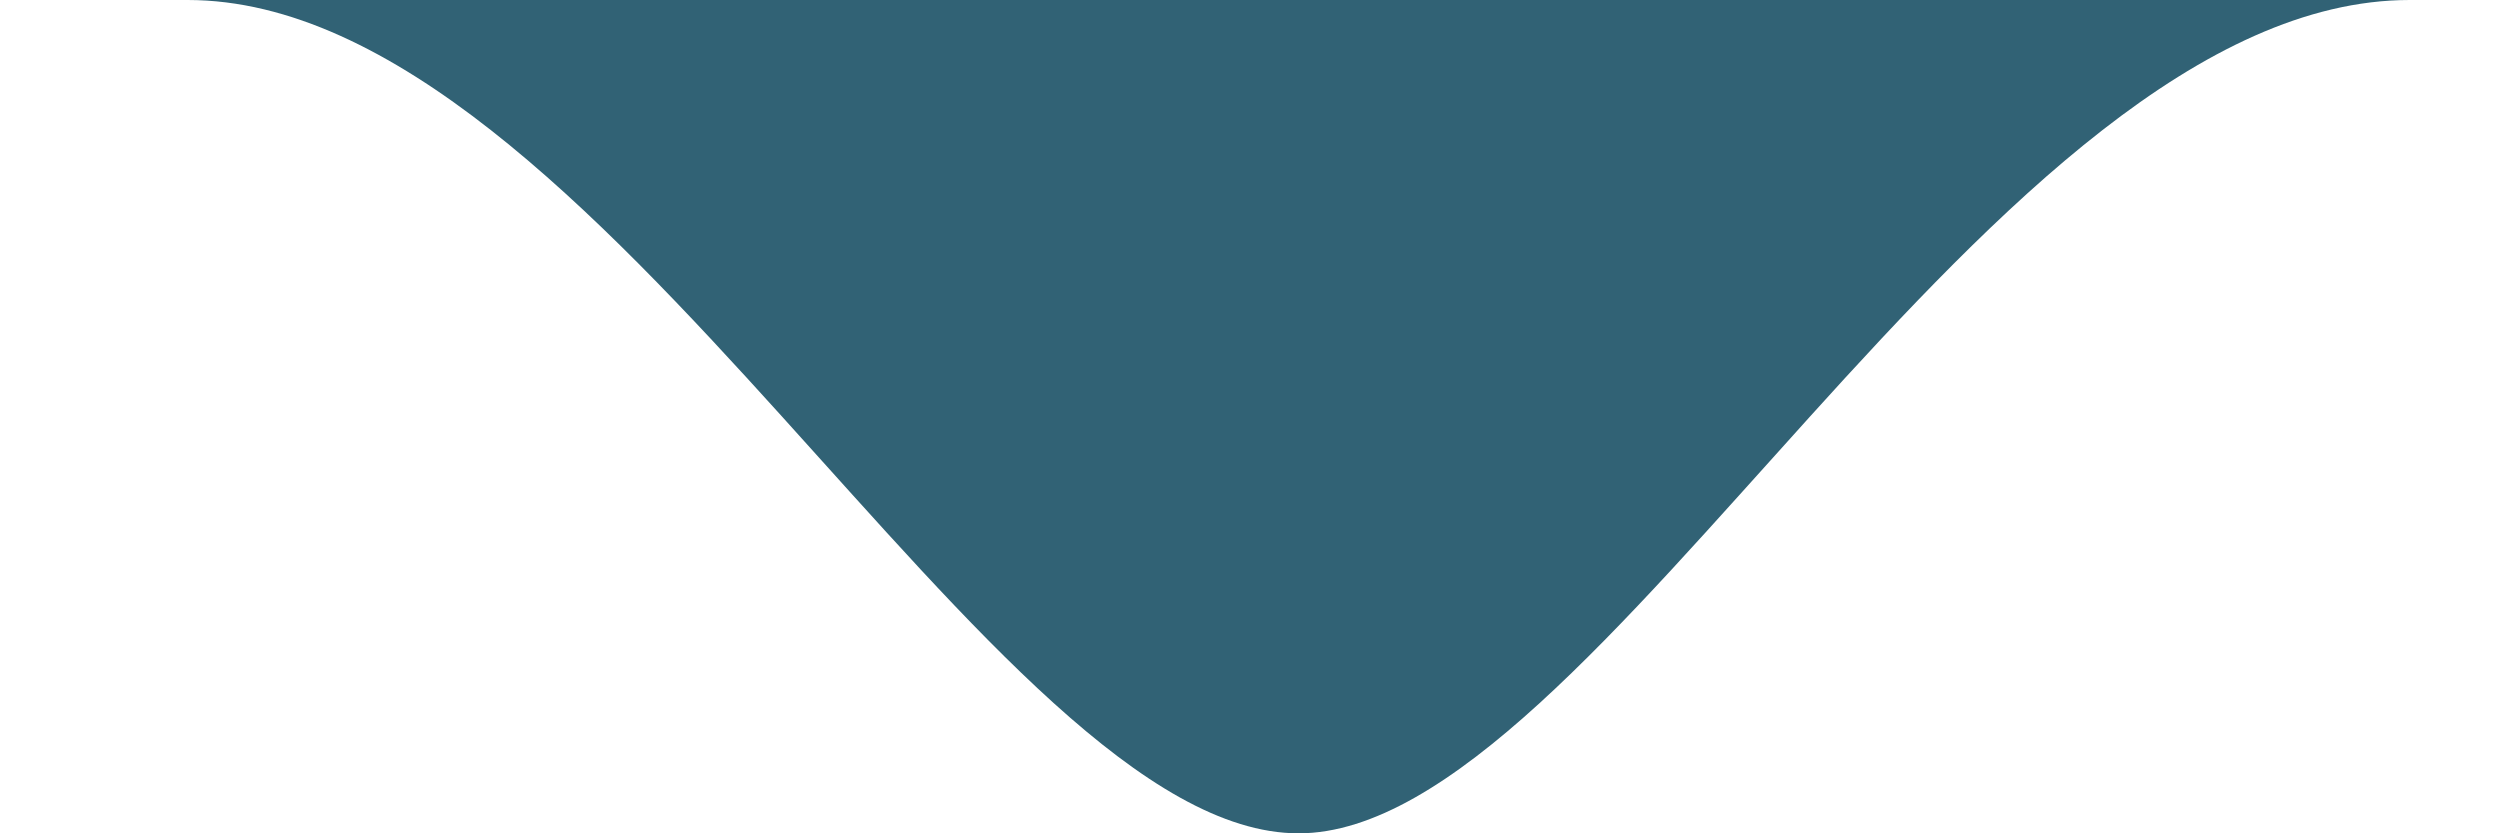 <svg version="1.2" xmlns="http://www.w3.org/2000/svg" viewBox="0 0 36 12" width="36" height="12">
	<title>arrow-micro-svg</title>
	<style>
		.s0 { opacity: .9;fill: #1b5166 } 
	</style>
	<path id="Layer" class="s0" d="m2.7 0c-16.3 0 48.2 0 32 0-6 0-11.7 12-16 12-4.4 0-10.1-12-16-12z"/>
</svg>